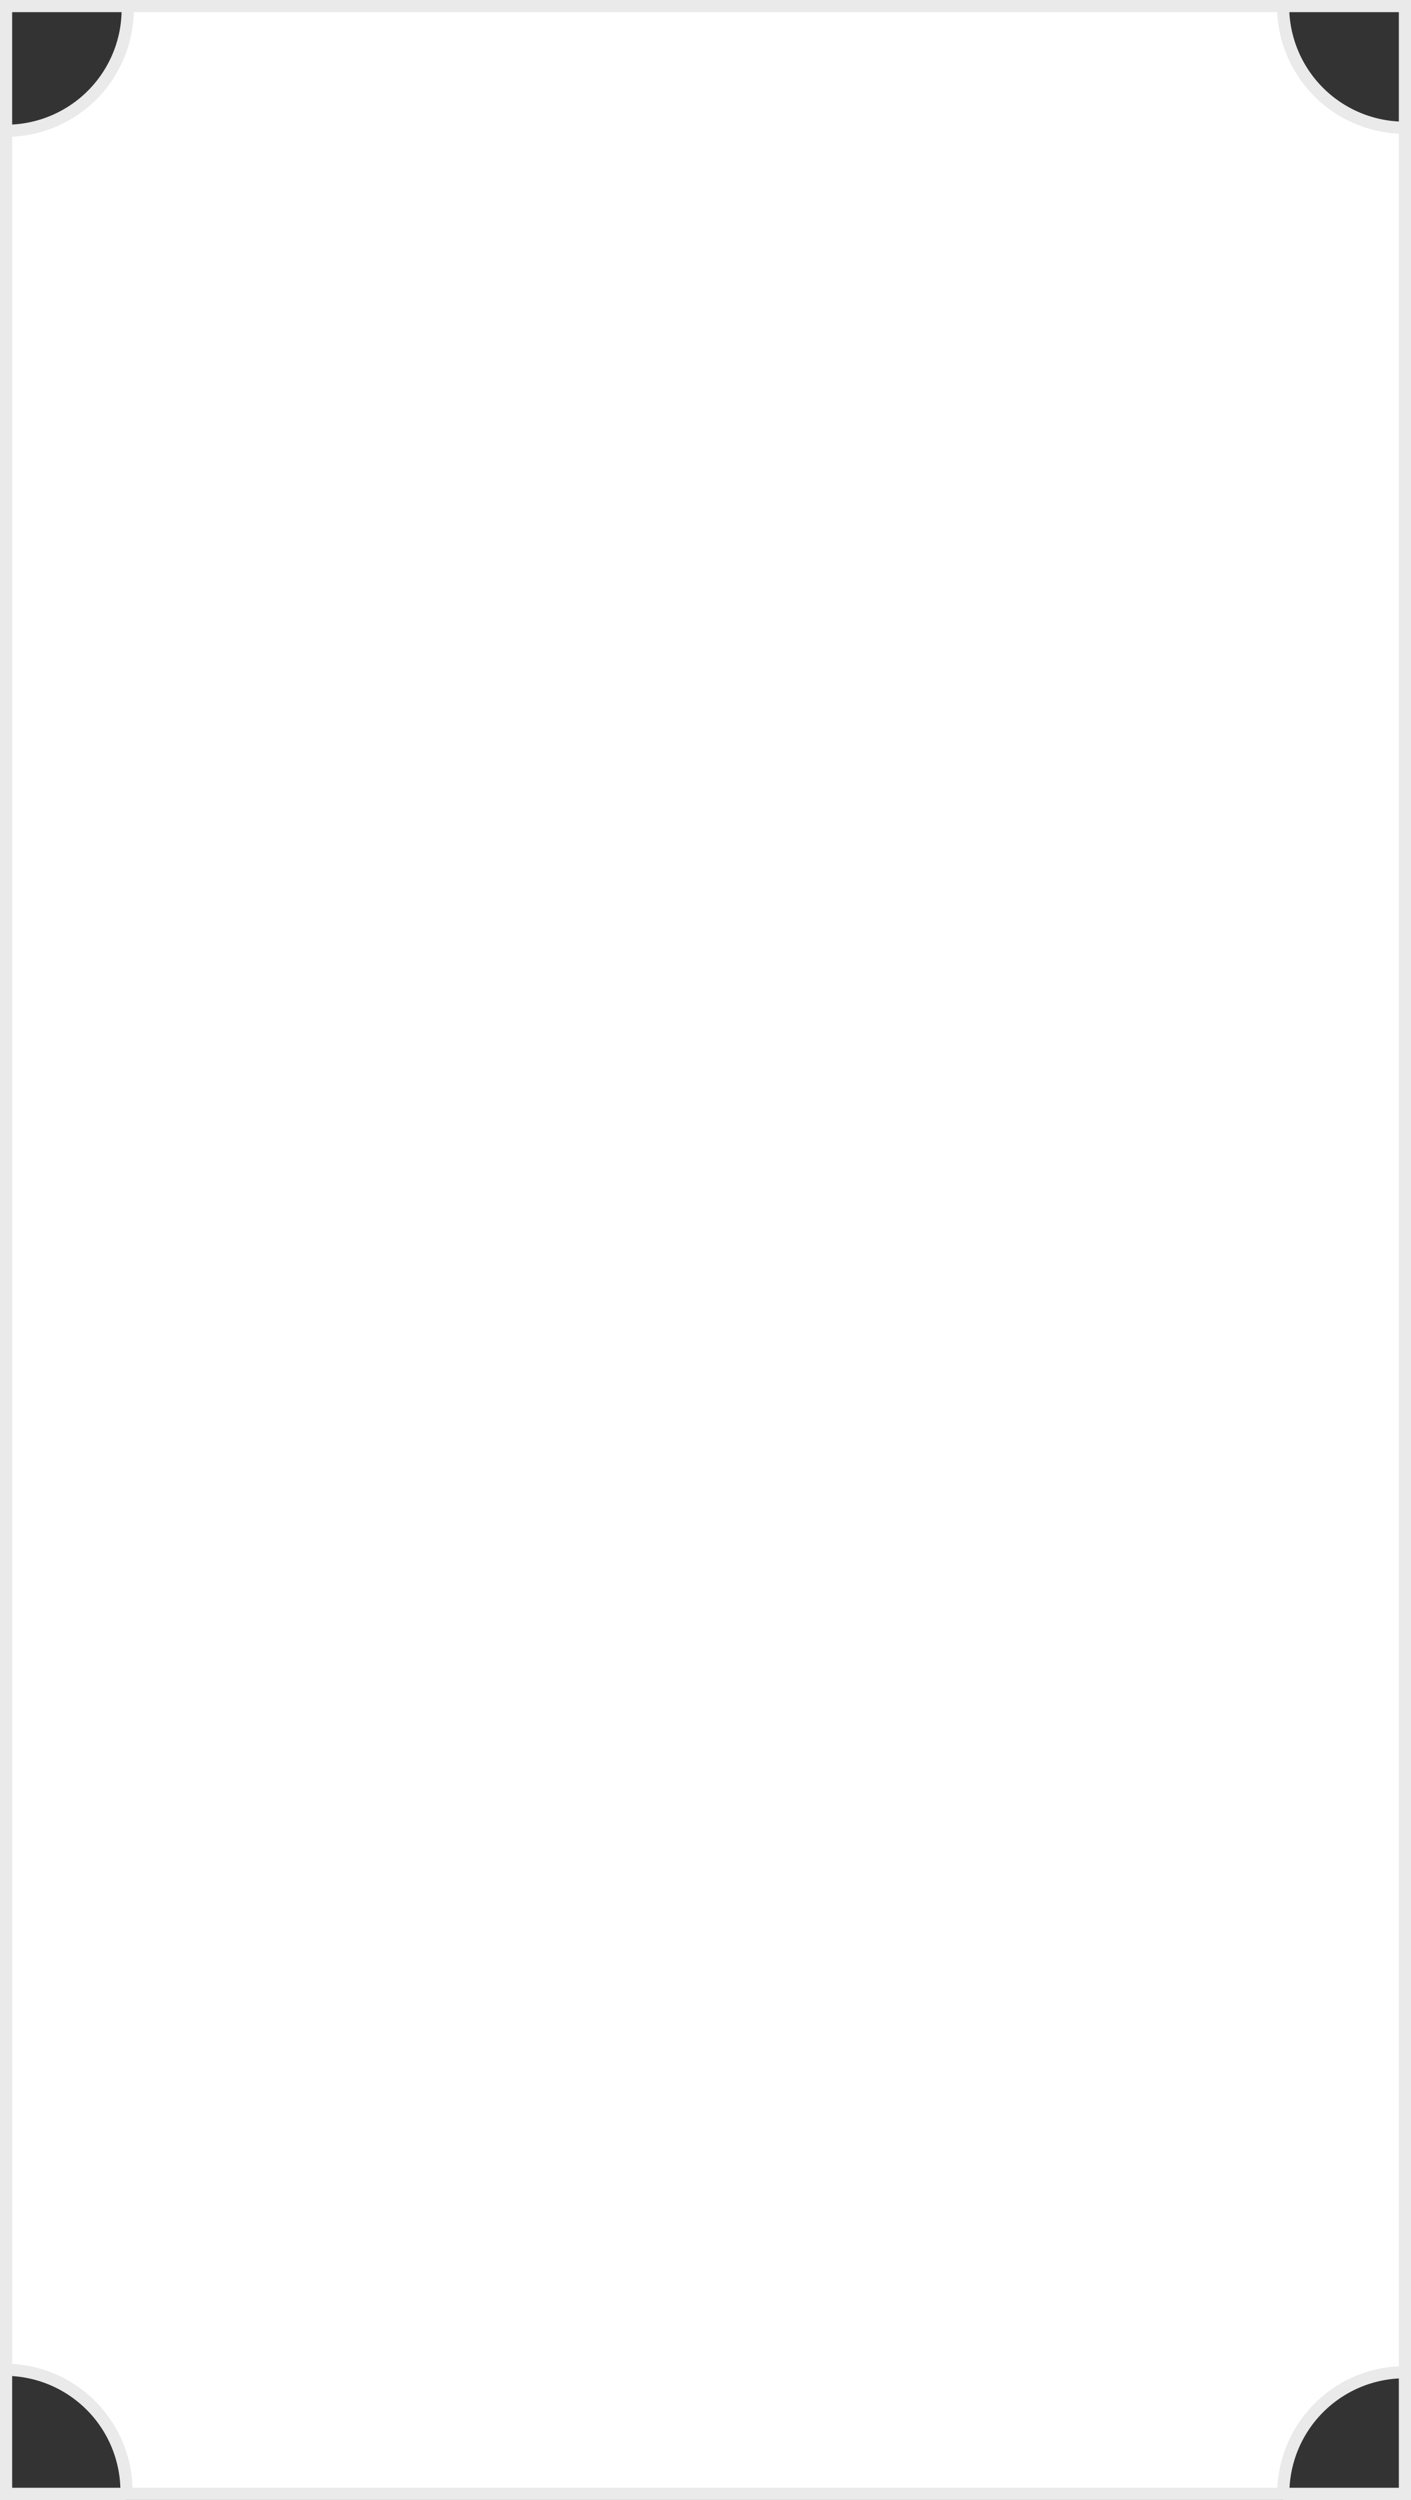 <svg xmlns="http://www.w3.org/2000/svg" width="232" height="411" viewBox="0 0 232 411">
  <rect x="0" y="0" width="232" height="411" fill="#333333" stroke="none"/>
  <defs>
    <style>
      .cls-1 {
        fill: #fff;
        stroke: #eaeaea;
        stroke-width: 2px;
        fill-rule: evenodd;
      }
    </style>
  </defs>
  <path id="Плашка" class="cls-1" d="M545,1147H775v409H545V1147Zm0-19.5a20,20,0,1,1-20,20A20,20,0,0,1,545,1127.5Zm229.969-.5a20,20,0,1,1-20,20A20,20,0,0,1,774.969,1127ZM775,1536a20,20,0,1,1-20,20A20,20,0,0,1,775,1536Zm-230.2-.4a20,20,0,1,1-20,20A20,20,0,0,1,544.8,1535.6Z" transform="translate(-544 -1146)"/>
</svg>
